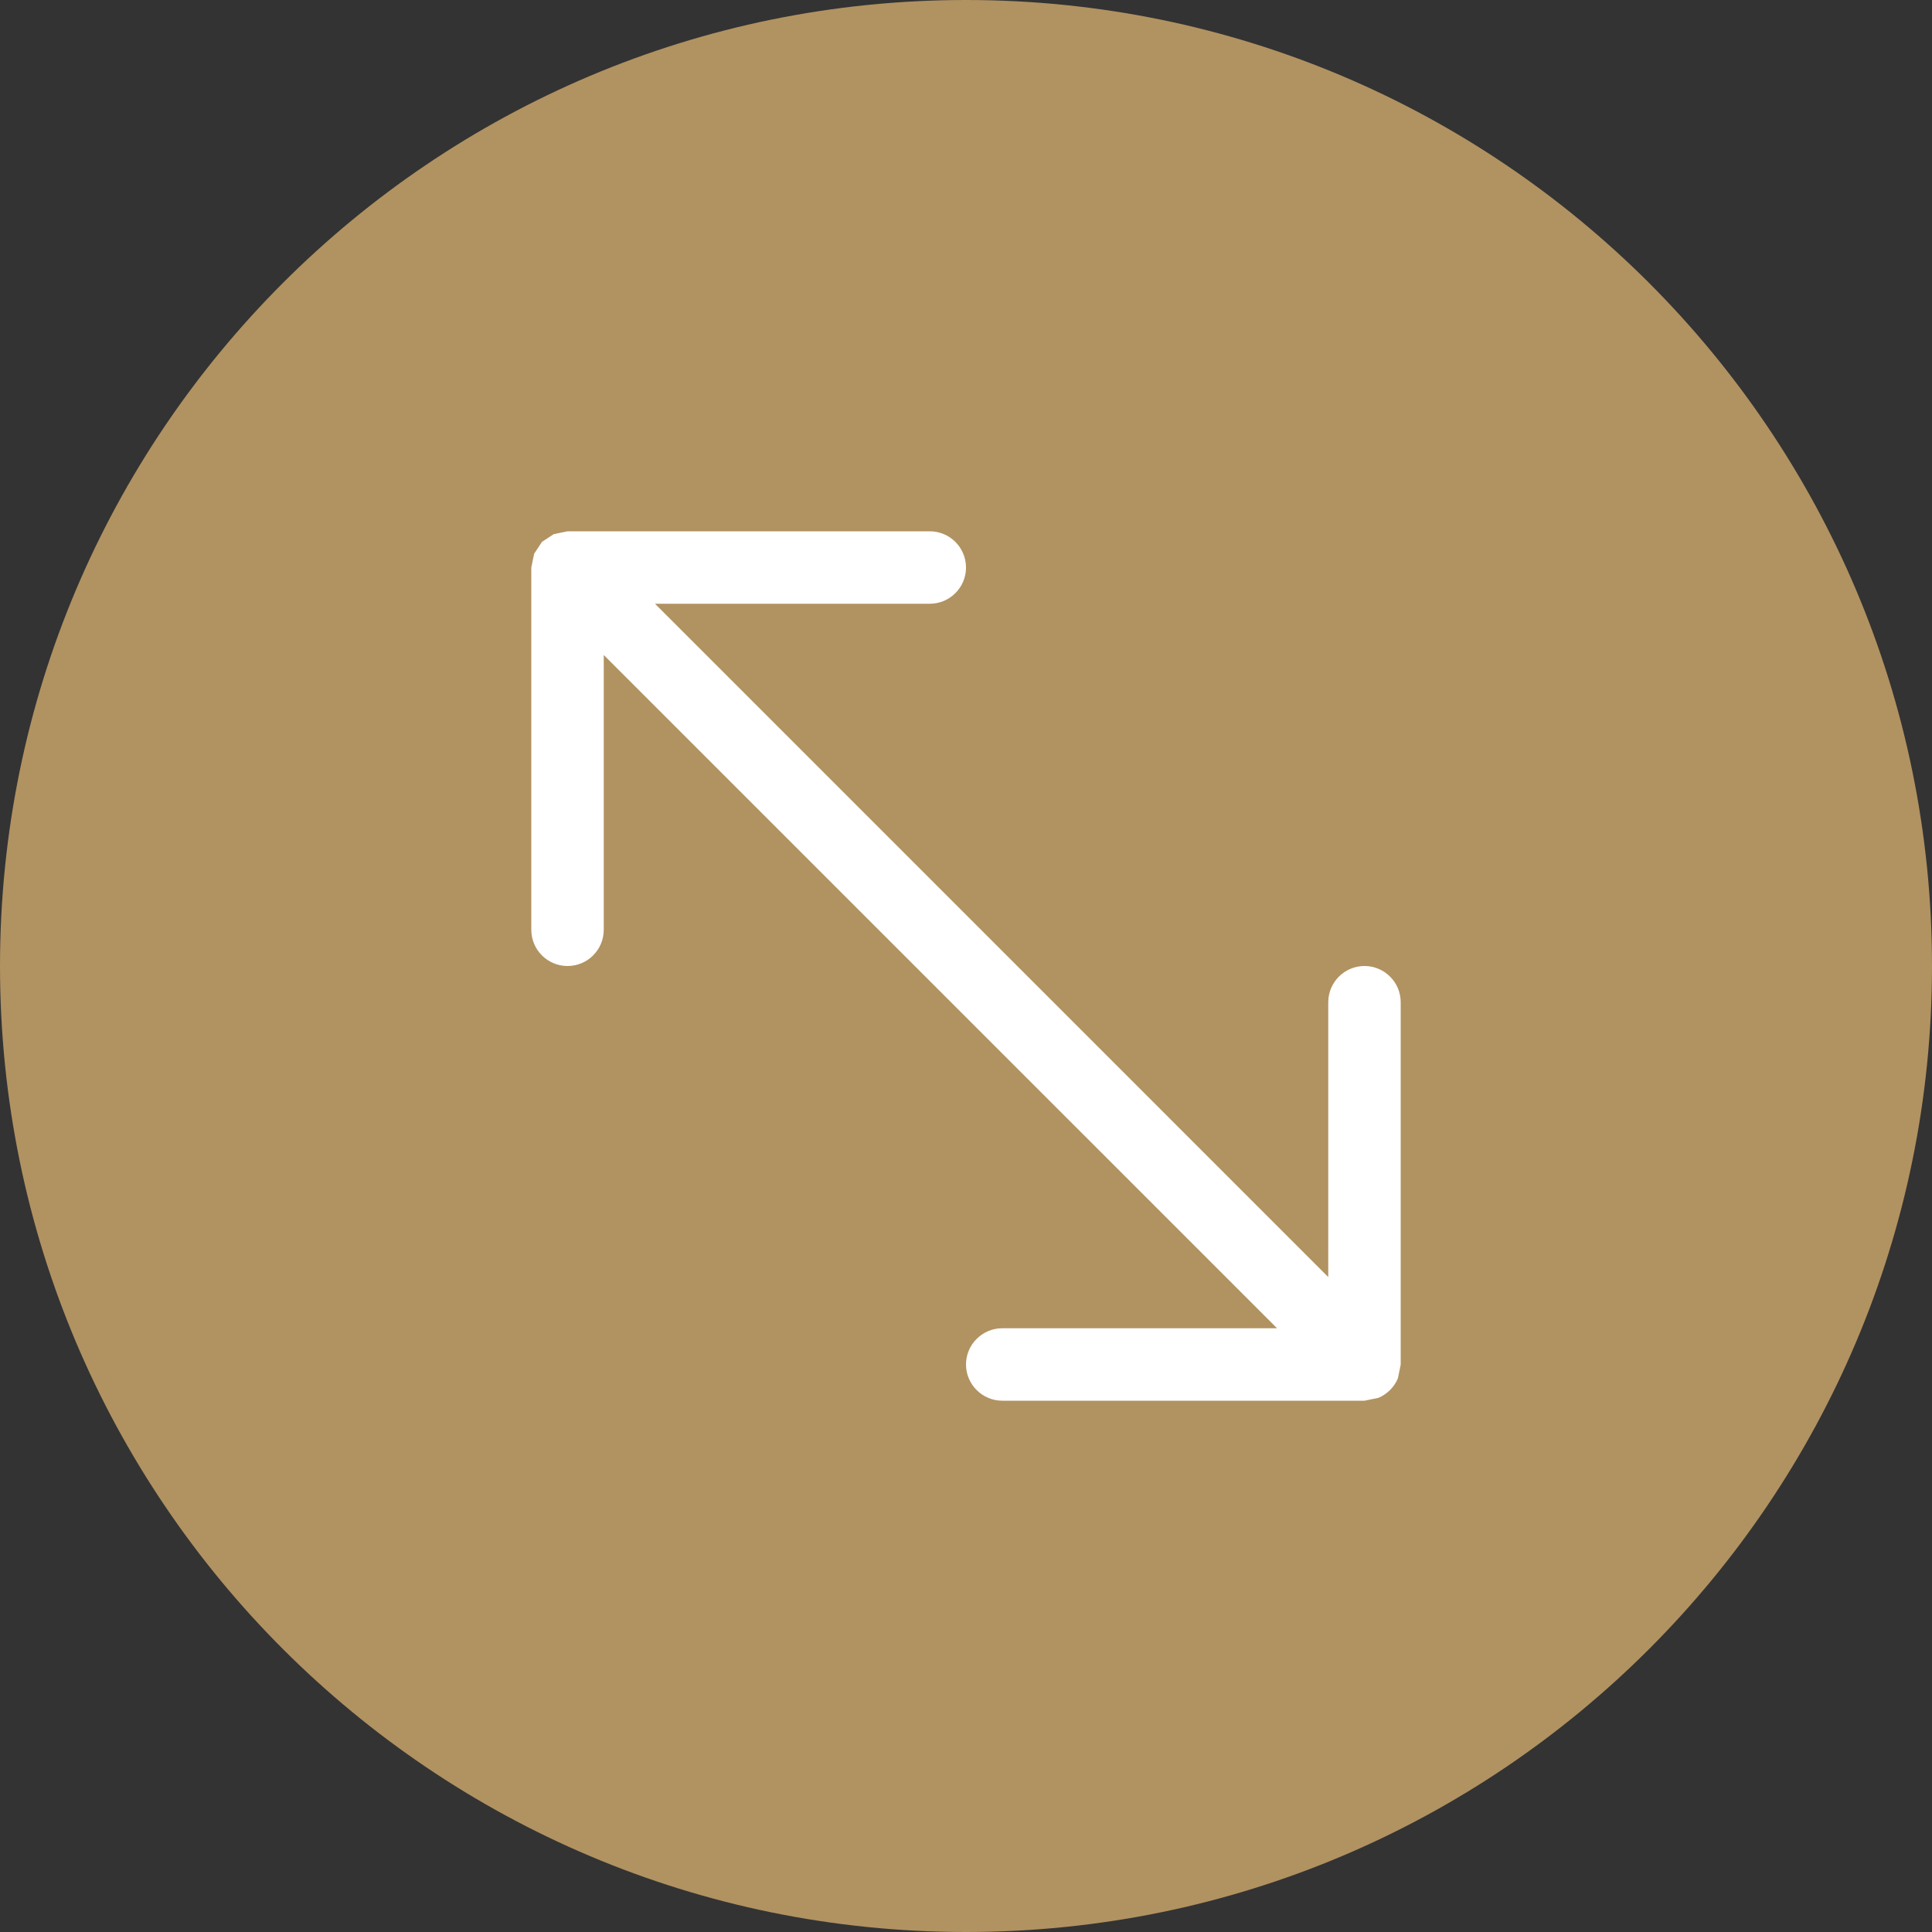 <svg width="40" height="40" viewBox="0 0 40 40" version="1.1" xmlns="http://www.w3.org/2000/svg" xmlns:xlink="http://www.w3.org/1999/xlink">
<rect x="0" y="0" width="40" height="40" fill="#333333" stroke="none"/>
<title>Group</title>
<desc>Created using Figma</desc>
<g id="Canvas" transform="translate(-25 41)">
<g id="Group">
<g id="Ellipse">
<use xlink:href="#path0_fill" transform="translate(25 -41)" fill="#B19261"/>
</g>
<g id="Vector">
<use xlink:href="#path1_fill" transform="translate(36 -30)" fill="#FFFFFF"/>
</g>
</g>
</g>
<defs>
<path id="path0_fill" d="M 40 20C 40 31.046 31.046 40 20 40C 8.954 40 0 31.046 0 20C 0 8.954 8.954 0 20 0C 31.046 0 40 8.954 40 20Z"/>
<path id="path1_fill" d="M 17.25 9C 16.838 9 16.5 9.336 16.5 9.75L 16.5 15.44L 2.561 1.5L 8.25 1.5C 8.664 1.5 9 1.164 9 0.75C 9 0.336 8.664 0 8.25 0L 0.75 0L 0.464 0.059L 0.225 0.216L 0.219 0.219L 0.215 0.228L 0.059 0.464L 0 0.75L 0 8.25C 0 8.664 0.336 9 0.75 9C 1.164 9 1.5 8.664 1.5 8.25L 1.5 2.561L 15.44 16.5L 9.75 16.5C 9.338 16.5 9 16.837 9 17.25C 9 17.663 9.338 18 9.75 18L 17.25 18L 17.537 17.942C 17.718 17.865 17.866 17.72 17.942 17.537L 18 17.253L 18 9.75C 18 9.336 17.663 9 17.25 9Z"/>
</defs>
</svg>
